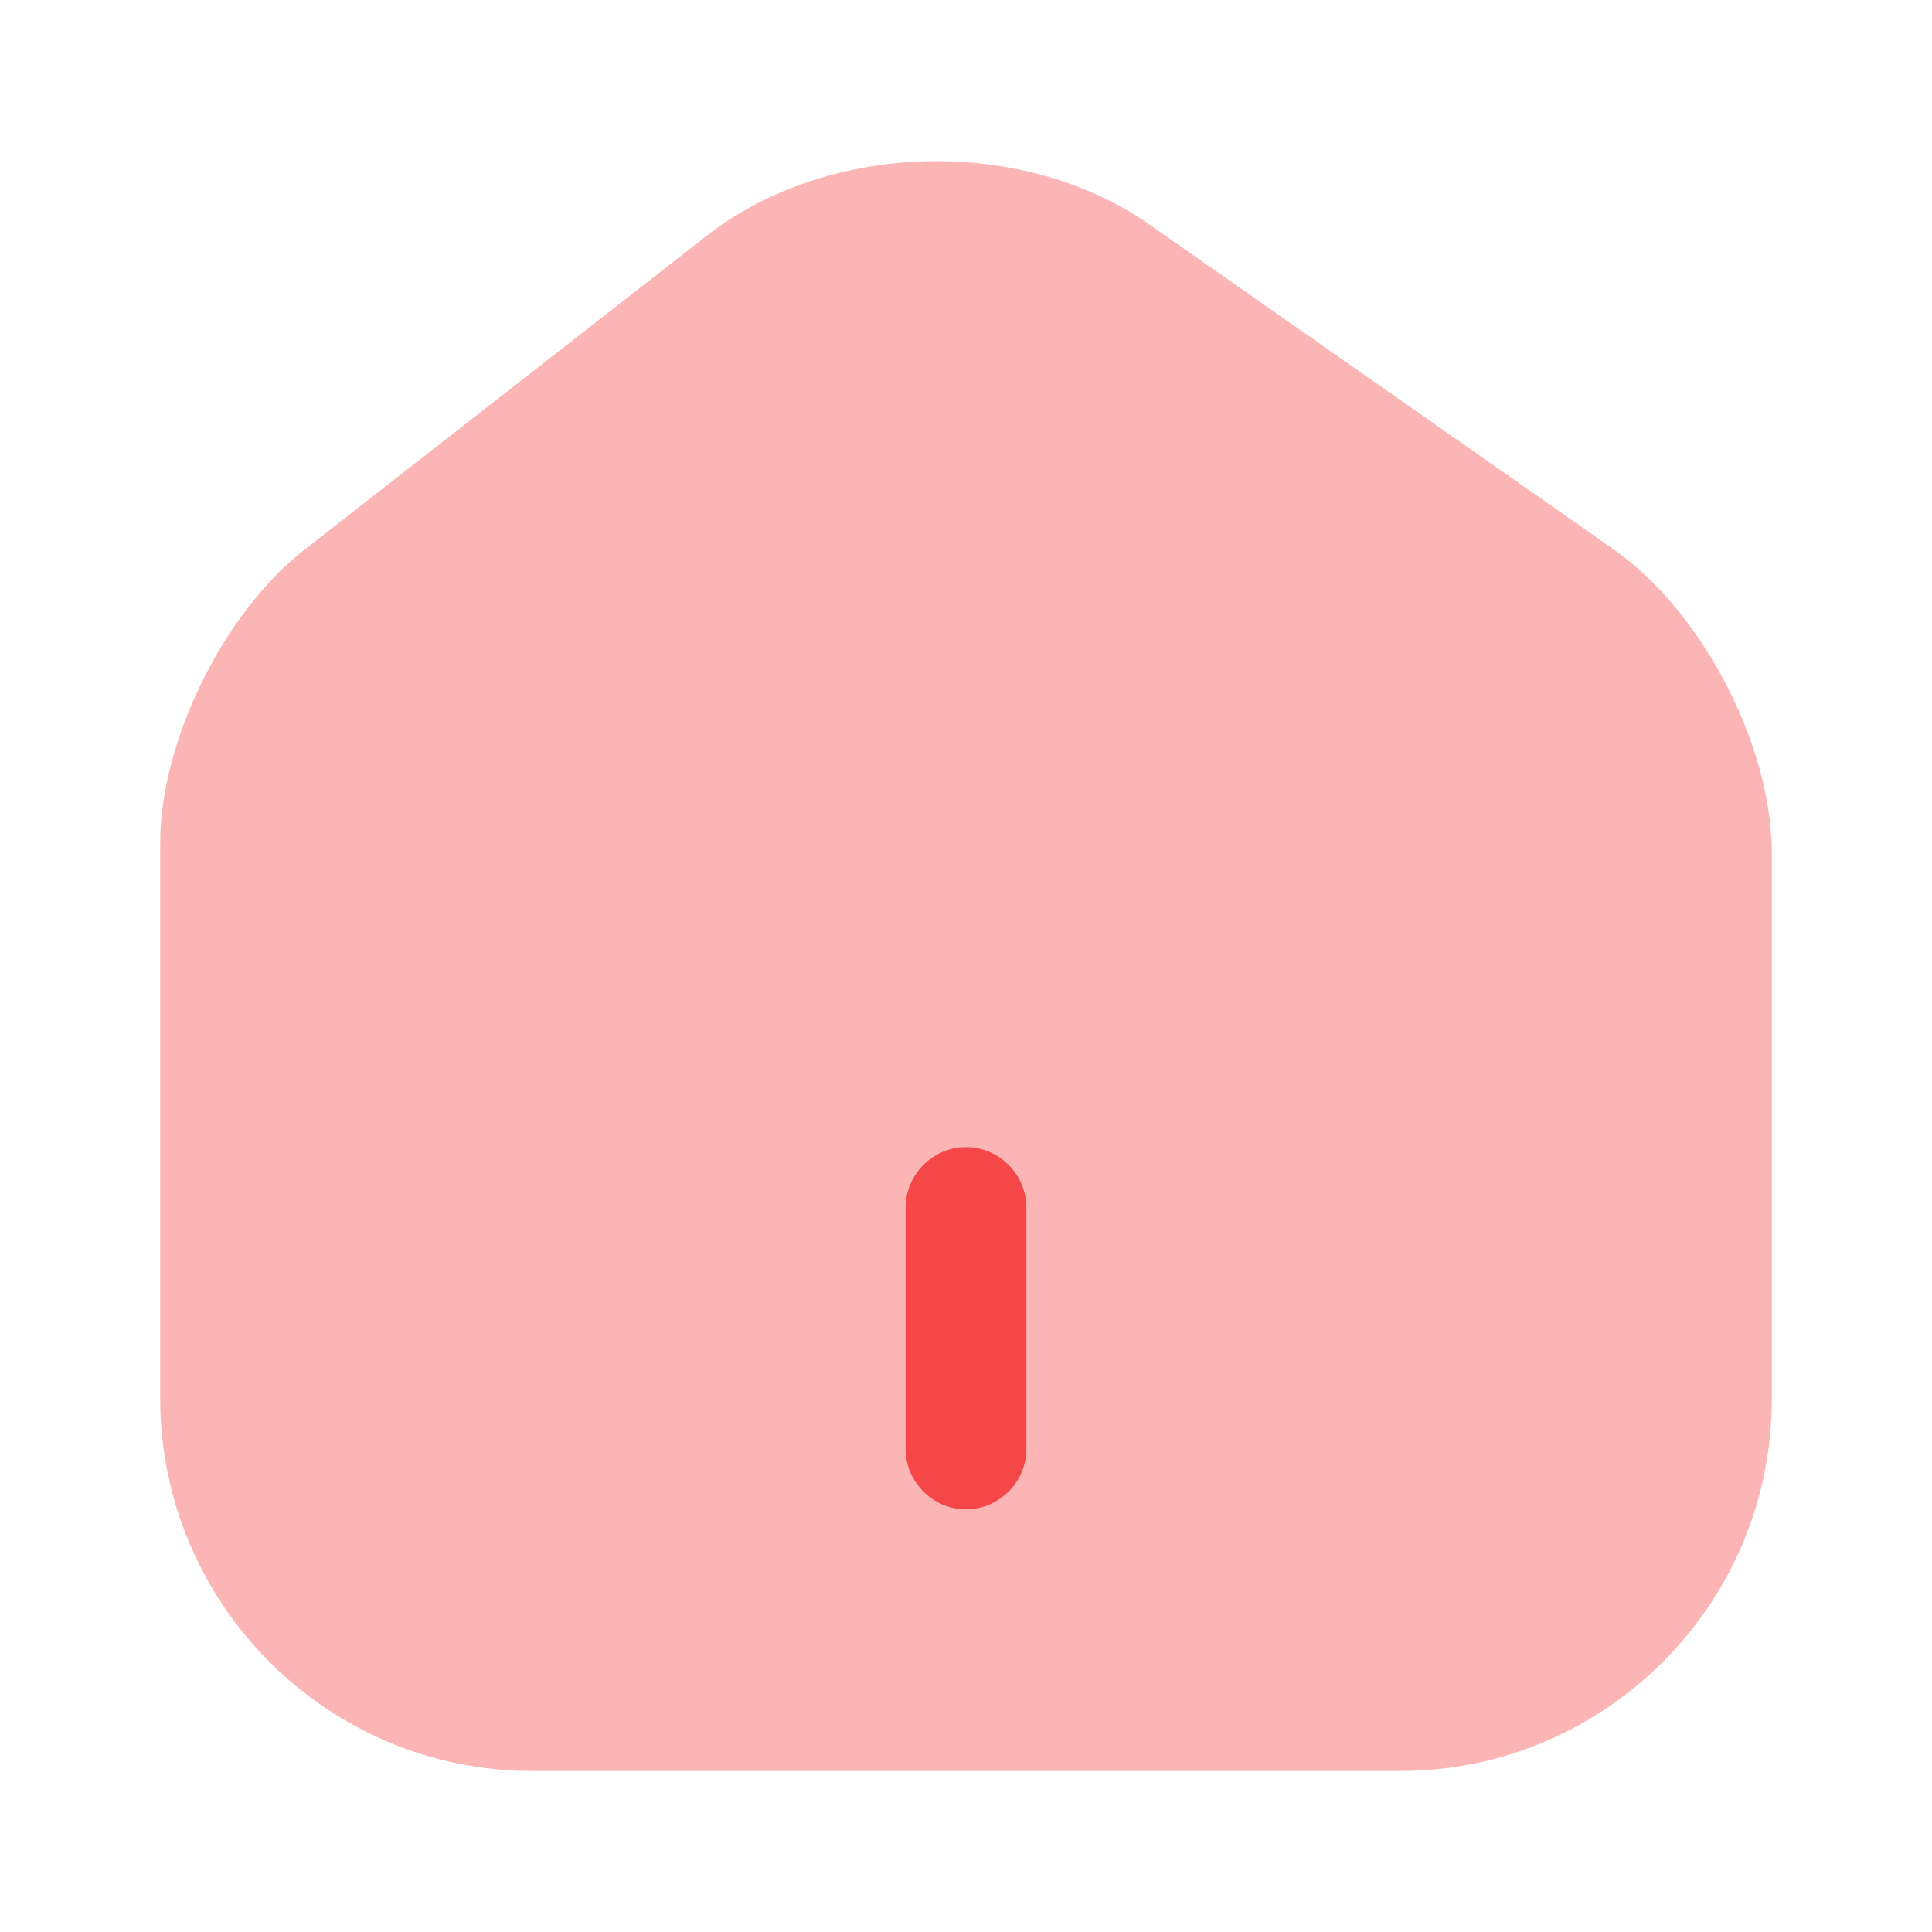 <svg width="35" height="35" viewBox="0 0 35 35" fill="none" xmlns="http://www.w3.org/2000/svg">
<path opacity="0.4" d="M29.225 9.946L20.825 4.069C18.535 2.465 15.021 2.552 12.819 4.258L5.513 9.96C4.054 11.098 2.902 13.431 2.902 15.269V25.331C2.902 29.05 5.921 32.083 9.64 32.083H25.36C29.079 32.083 32.098 29.064 32.098 25.346V15.458C32.098 13.489 30.829 11.069 29.225 9.946Z" fill="#F54748"/>
<path d="M17.5 27.344C16.902 27.344 16.406 26.848 16.406 26.25V21.875C16.406 21.277 16.902 20.781 17.5 20.781C18.098 20.781 18.594 21.277 18.594 21.875V26.25C18.594 26.848 18.098 27.344 17.5 27.344Z" fill="#F54748"/>
</svg>
